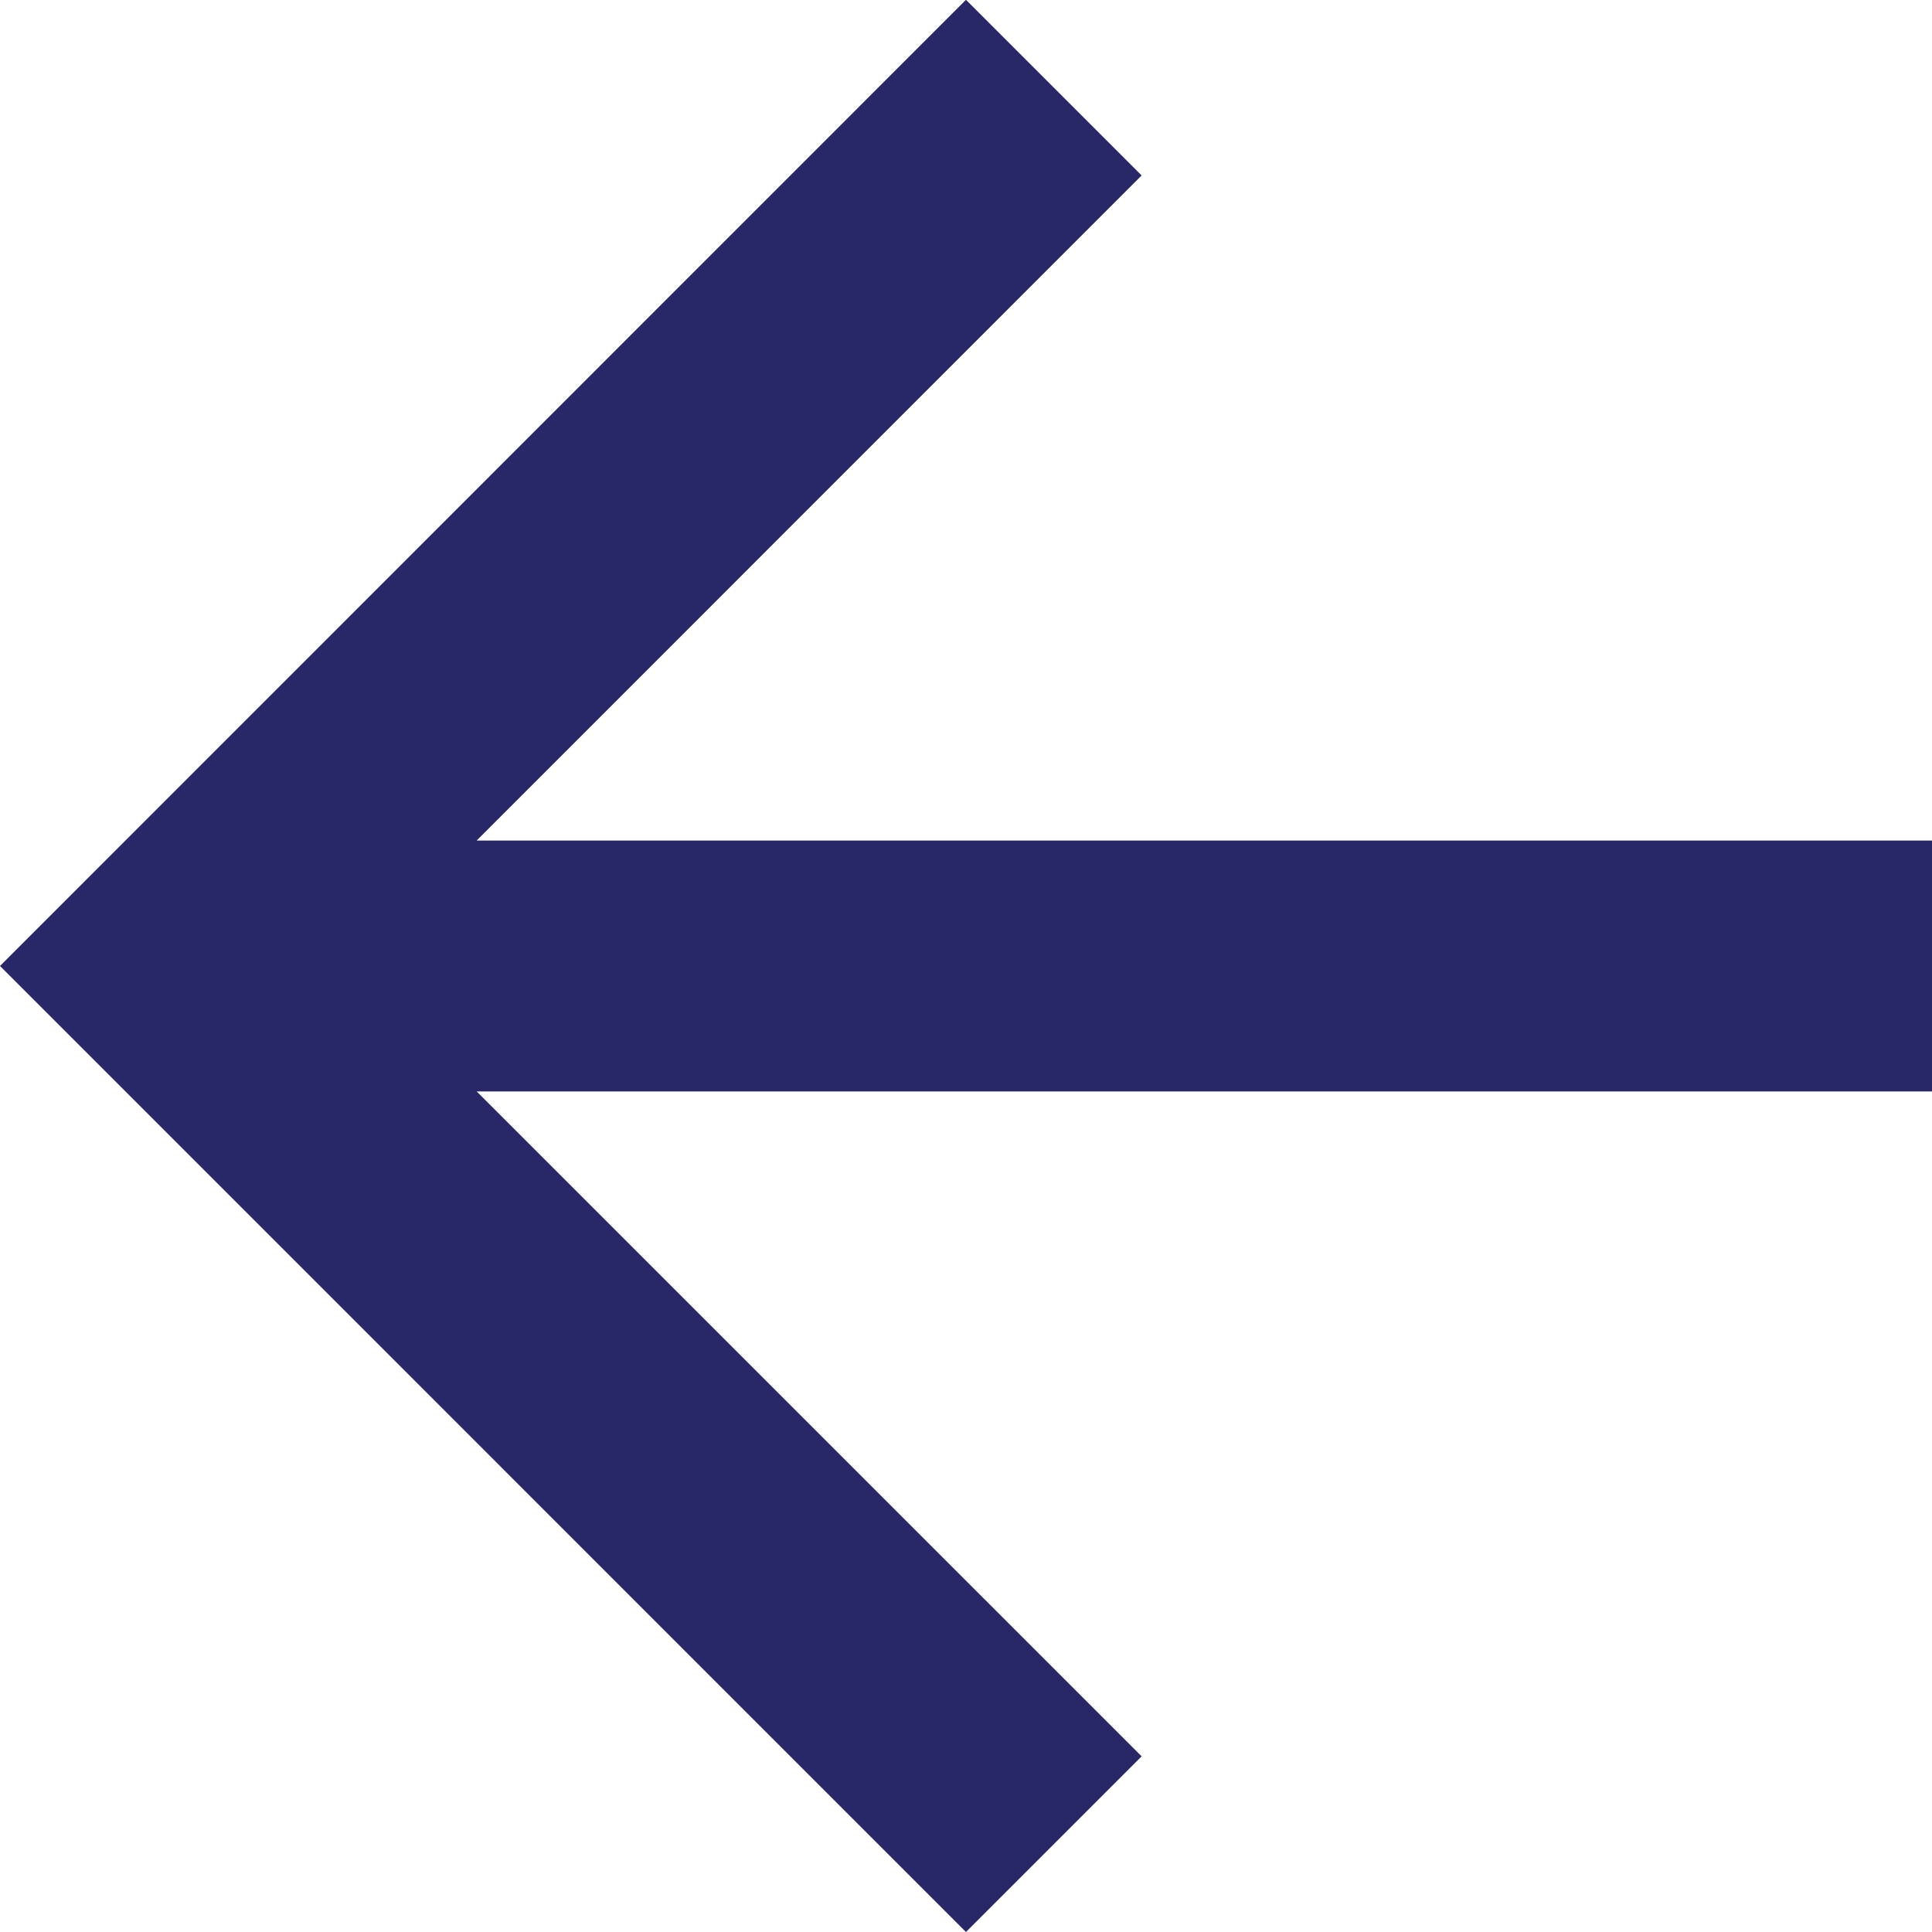 <svg xmlns="http://www.w3.org/2000/svg" width="30.357" height="30.357" viewBox="0 0 30.357 30.357">
  <g id="Símbolo_89_3" data-name="Símbolo 89 – 3" transform="translate(30.357 30.357) rotate(180)">
    <g id="Símbolo_82" data-name="Símbolo 82" transform="translate(7.179 7.179)">
      <path id="Caminho_10" data-name="Caminho 10" d="M15.179,0l-2.76,2.76L22.867,13.207H0V17.15H22.867L12.419,27.6l2.76,2.76L30.357,15.179Z" transform="translate(-7.179 -7.179)" fill="#282869"/>
    </g>
  </g>
</svg>
